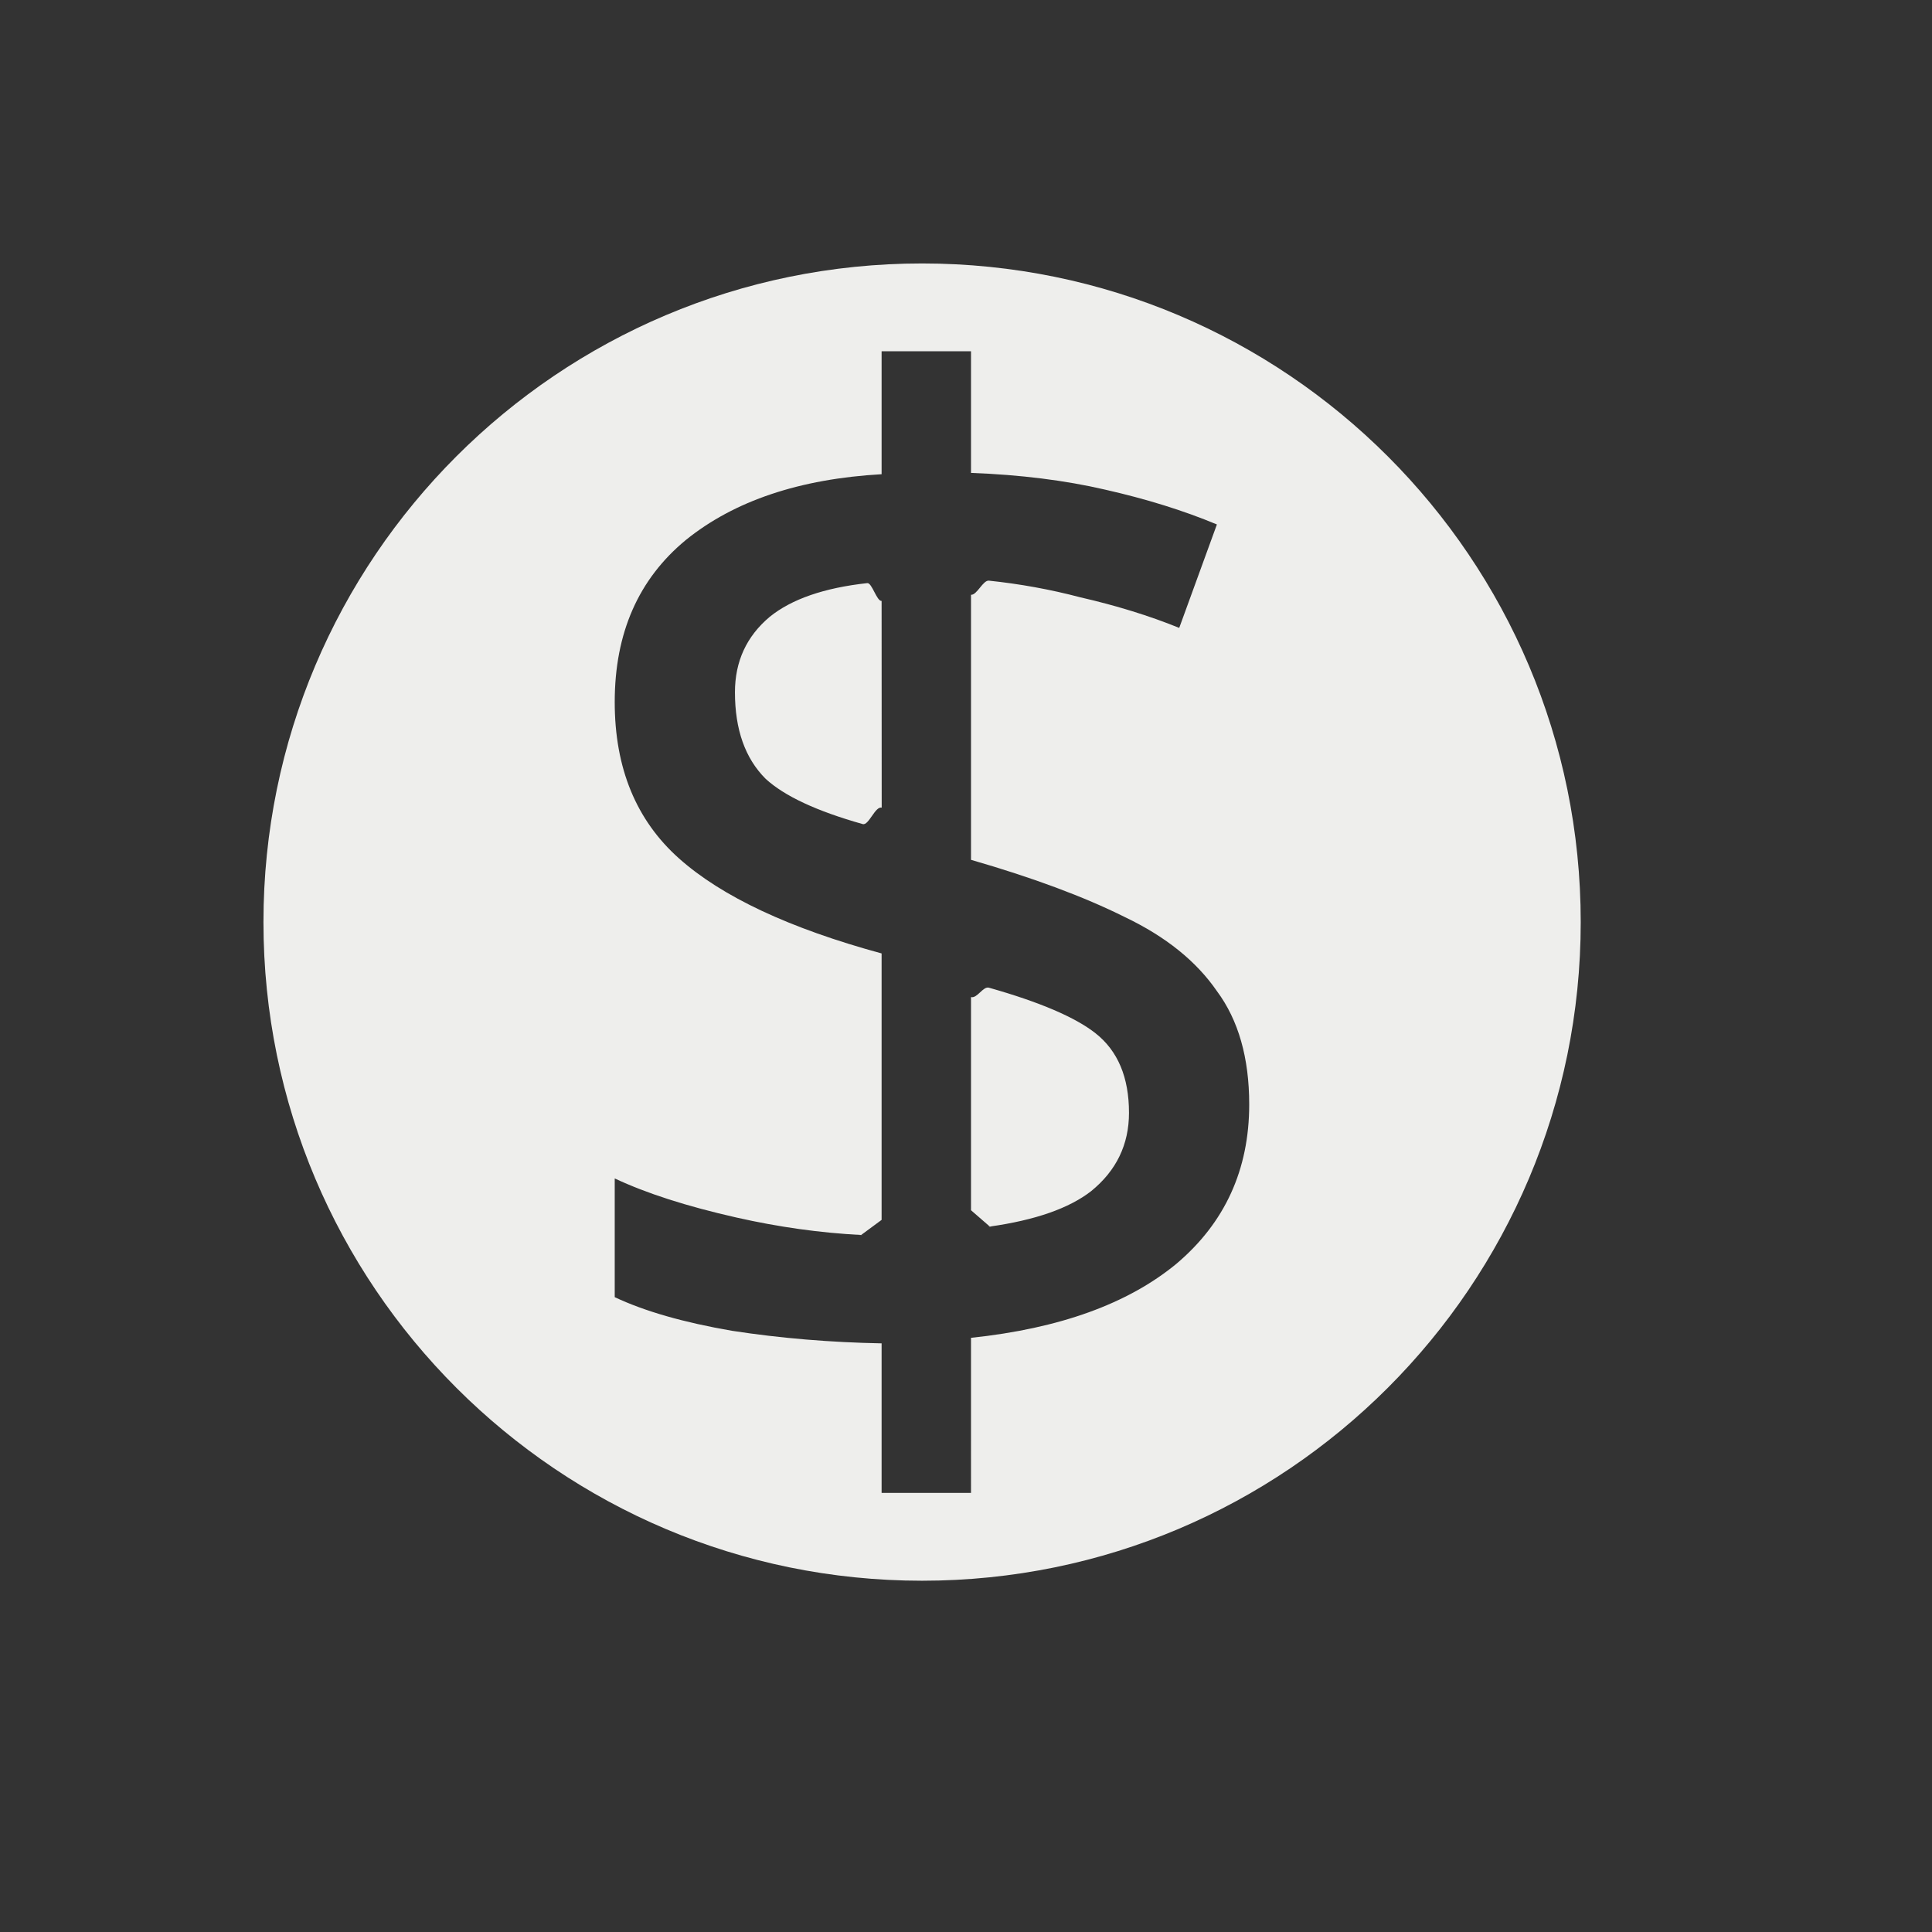 <?xml version="1.0" encoding="UTF-8" standalone="no"?>
<svg
   width="22"
   height="22"
   version="1.1"
   id="svg7"
   sodipodi:docname="account-types-cash.svg"
   inkscape:version="1.1.2 (0a00cf5339, 2022-02-04)"
   xmlns:inkscape="http://www.inkscape.org/namespaces/inkscape"
   xmlns:sodipodi="http://sodipodi.sourceforge.net/DTD/sodipodi-0.dtd"
   xmlns="http://www.w3.org/2000/svg"
   xmlns:svg="http://www.w3.org/2000/svg">
  <rect width="100%" height="100%" fill="#333333" stroke="none"/>
  <sodipodi:namedview
     id="namedview9"
     pagecolor="#000000"
     bordercolor="#666666"
     borderopacity="1.0"
     inkscape:pageshadow="2"
     inkscape:pageopacity="0"
     inkscape:pagecheckerboard="0"
     showgrid="false"
     inkscape:zoom="75.181818"
     inkscape:cx="11"
     inkscape:cy="9.3972189"
     inkscape:window-width="1920"
     inkscape:window-height="1051"
     inkscape:window-x="0"
     inkscape:window-y="29"
     inkscape:window-maximized="1"
     inkscape:current-layer="svg7" />
  <defs
     id="defs3">
    <style
       id="current-color-scheme"
       type="text/css">
   .ColorScheme-Text { color:#eeeeec; } .ColorScheme-Highlight { color:#367bf0; } .ColorScheme-NeutralText { color:#ffcc44; } .ColorScheme-PositiveText { color:#3db47e; } .ColorScheme-NegativeText { color:#dd4747; }
  </style>
  </defs>
  <path
     style="fill:currentColor"
     class="ColorScheme-Text"
     d="M 10.5,3 C 6.358,3 3,6.358 3,10.5 3,14.642 6.358,18 10.5,18 14.642,18 18,14.642 18,10.5 18,6.358 14.642,3 10.5,3 Z m -0.461,1 h 1.018 v 1.385 c 0.562,0.021 1.073,0.085 1.529,0.191 0.467,0.106 0.89,0.237 1.271,0.396 L 13.428,7.15 C 13.088,7.012 12.713,6.896 12.299,6.801 11.961,6.712 11.614,6.649 11.261,6.612 11.193,6.605 11.125,6.778 11.057,6.773 v 0 3.018 c 0.7,0.202 1.285,0.419 1.752,0.652 0.467,0.223 0.815,0.504 1.049,0.844 0.244,0.329 0.367,0.759 0.367,1.289 0,0.743 -0.277,1.348 -0.828,1.814 -0.552,0.456 -1.332,0.738 -2.34,0.844 V 17 H 10.039 V 15.297 C 9.456,15.286 8.888,15.239 8.336,15.154 7.784,15.059 7.339,14.931 7,14.771 v -1.352 c 0.361,0.17 0.823,0.318 1.385,0.445 0.482,0.109 0.955,0.175 1.421,0.199 0.078,0.004 -0.078,-0.002 0,0 L 10.039,13.891 V 10.857 C 8.989,10.571 8.22,10.21 7.732,9.775 7.244,9.34 7,8.747 7,7.994 7,7.209 7.27,6.594 7.811,6.148 8.362,5.703 9.106,5.453 10.039,5.4 Z m 0,2.843 C 9.983,6.847 9.929,6.634 9.876,6.64 9.385,6.694 9.015,6.822 8.766,7.023 8.5,7.246 8.369,7.533 8.369,7.883 c 0,0.424 0.116,0.753 0.35,0.986 0.215,0.197 0.583,0.368 1.105,0.515 0.069,0.019 0.141,-0.206 0.216,-0.187 v 0 z m 1.018,4.511 v 0 2.427 l 0.214,0.186 c 0.074,-0.007 -0.069,0.01 0,0 0.517,-0.073 0.902,-0.207 1.155,-0.404 0.286,-0.233 0.43,-0.53 0.43,-0.891 0,-0.403 -0.126,-0.705 -0.381,-0.906 -0.229,-0.181 -0.634,-0.355 -1.214,-0.519 -0.066,-0.019 -0.134,0.125 -0.204,0.107 z"
     id="path5"
     sodipodi:nodetypes="ssssscccccccscccccsccccccccsscccssccccscscsccccccccscsssc" />
</svg>
